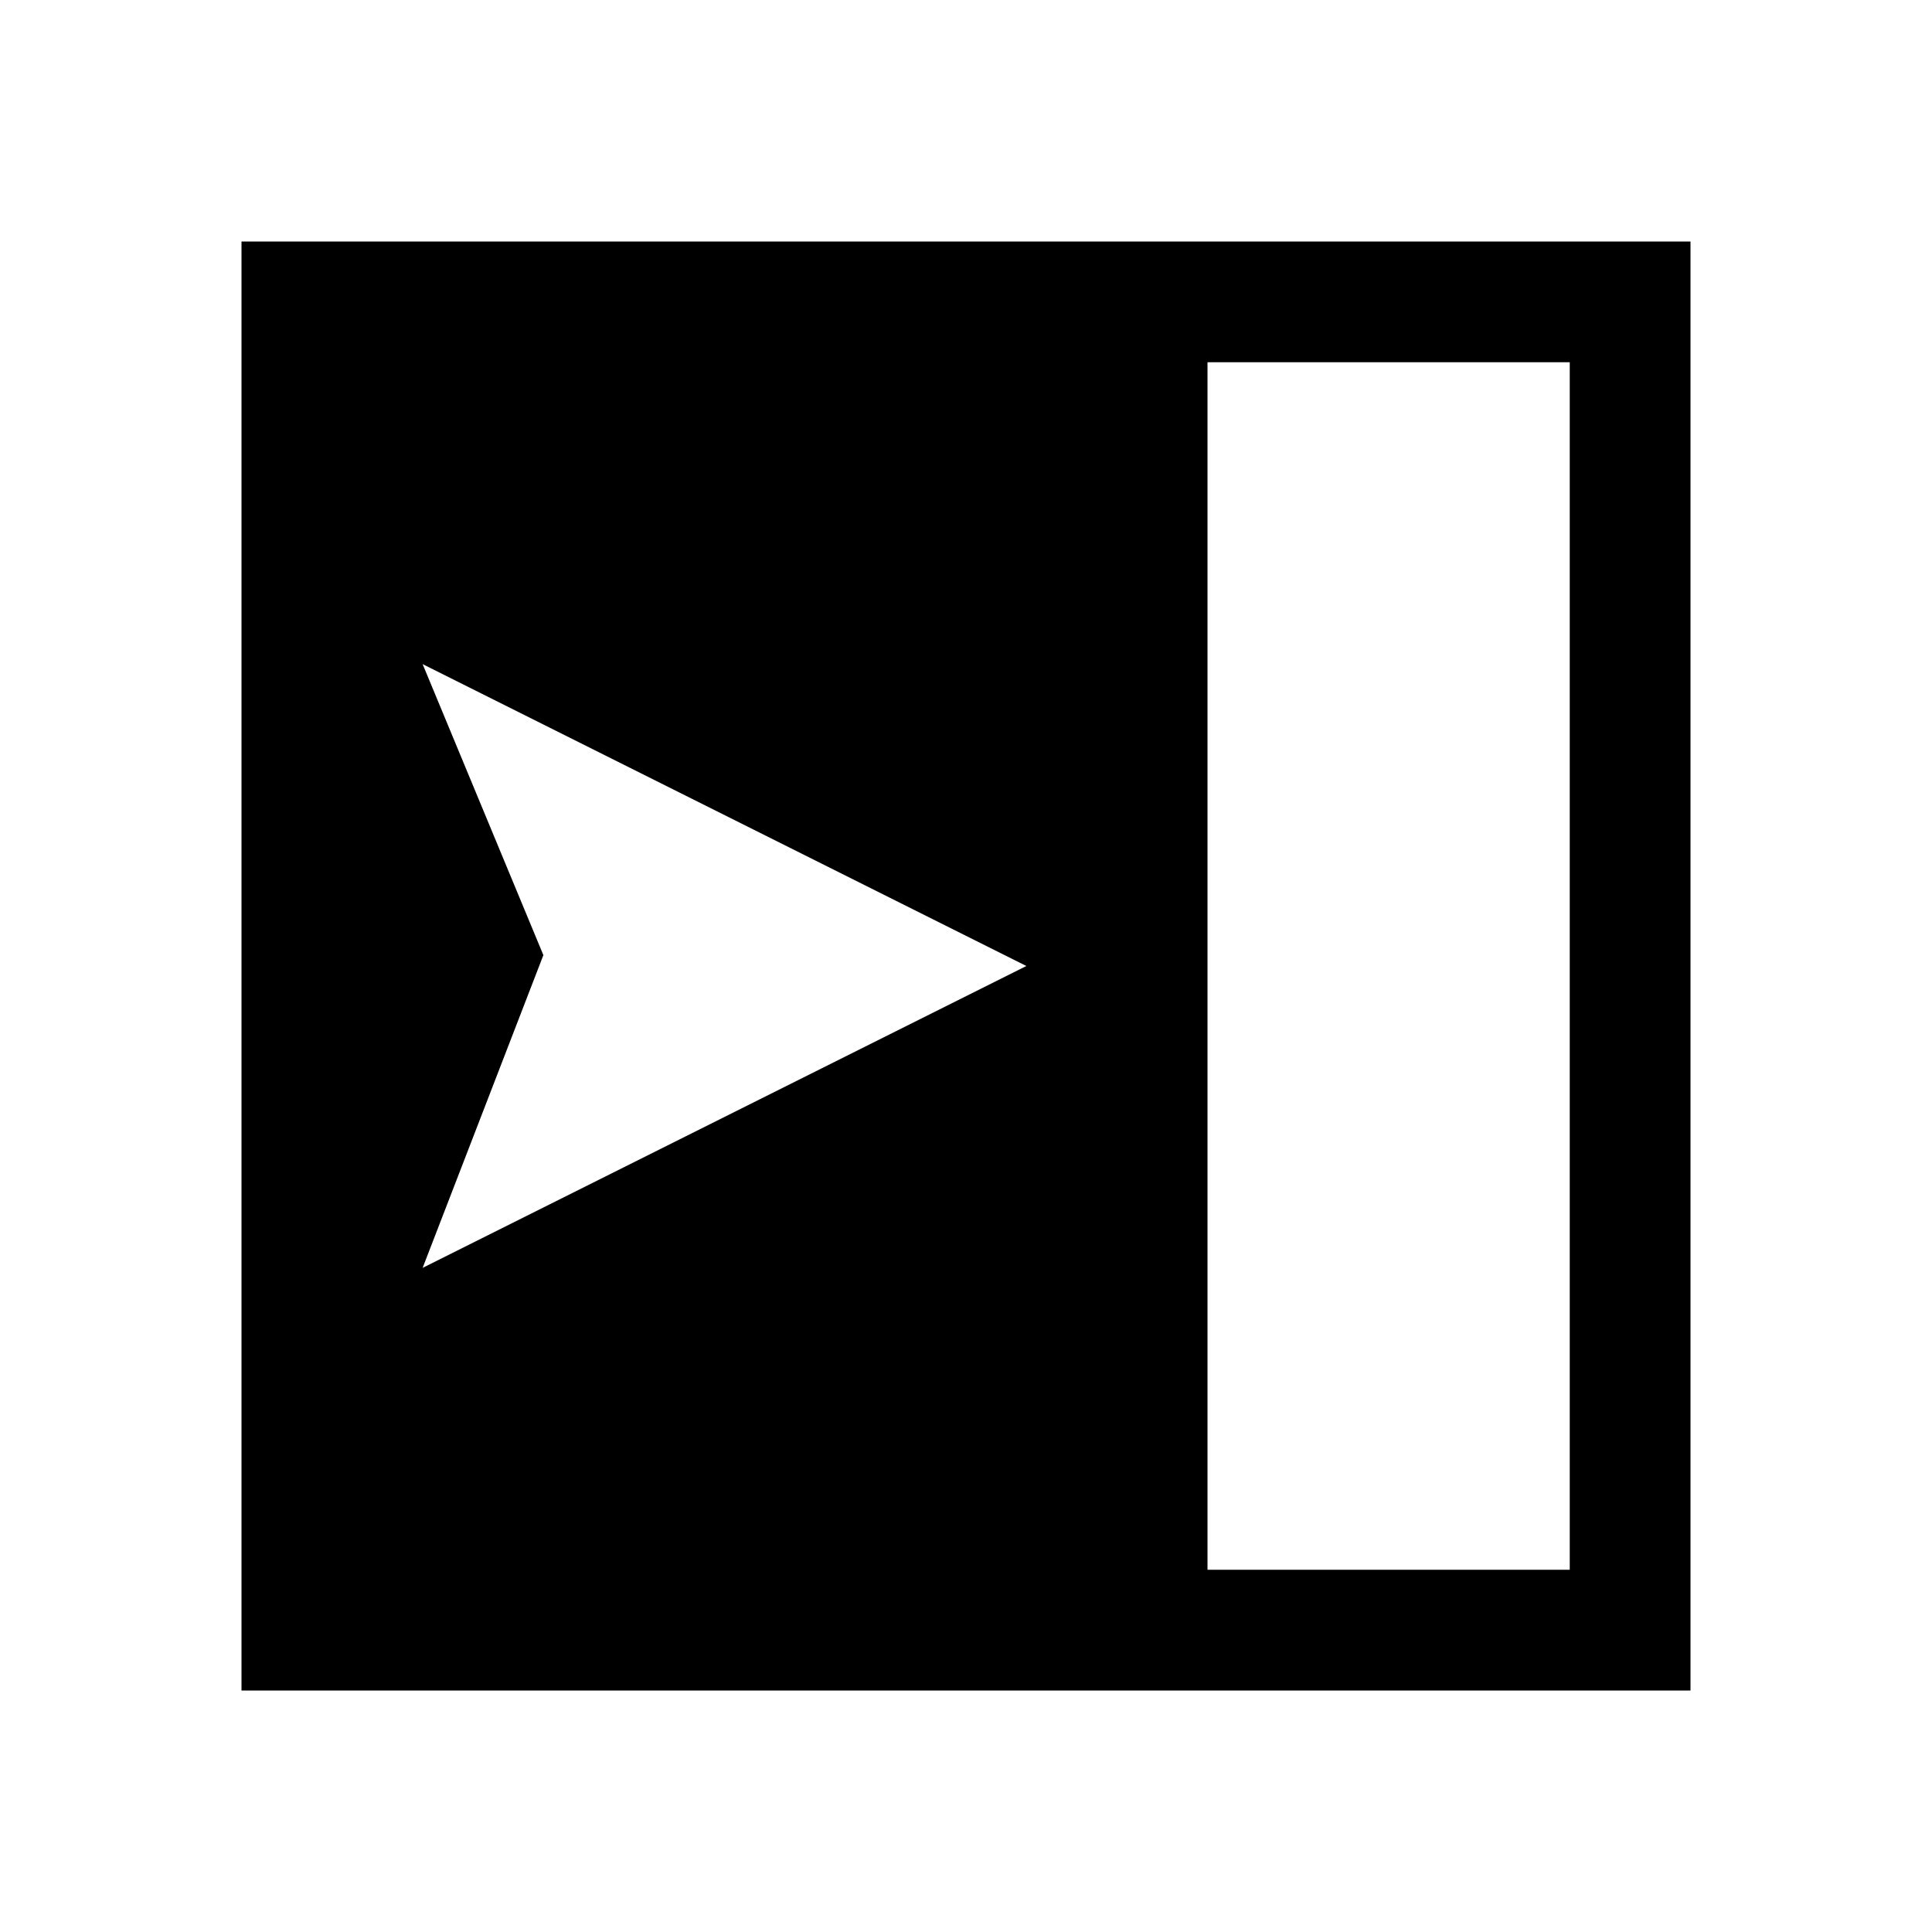 <?xml version="1.0" encoding="UTF-8"?>
<svg id="Layer_1" data-name="Layer 1" xmlns="http://www.w3.org/2000/svg" viewBox="0 0 16 16">
  <path class="cls-1" d="M9,2H2v12h12V2h-5ZM3.5,5.5l5,2.5-5,2.5,1-2.59-1-2.41ZM13,13h-3V3h3v10Z"/>
</svg>